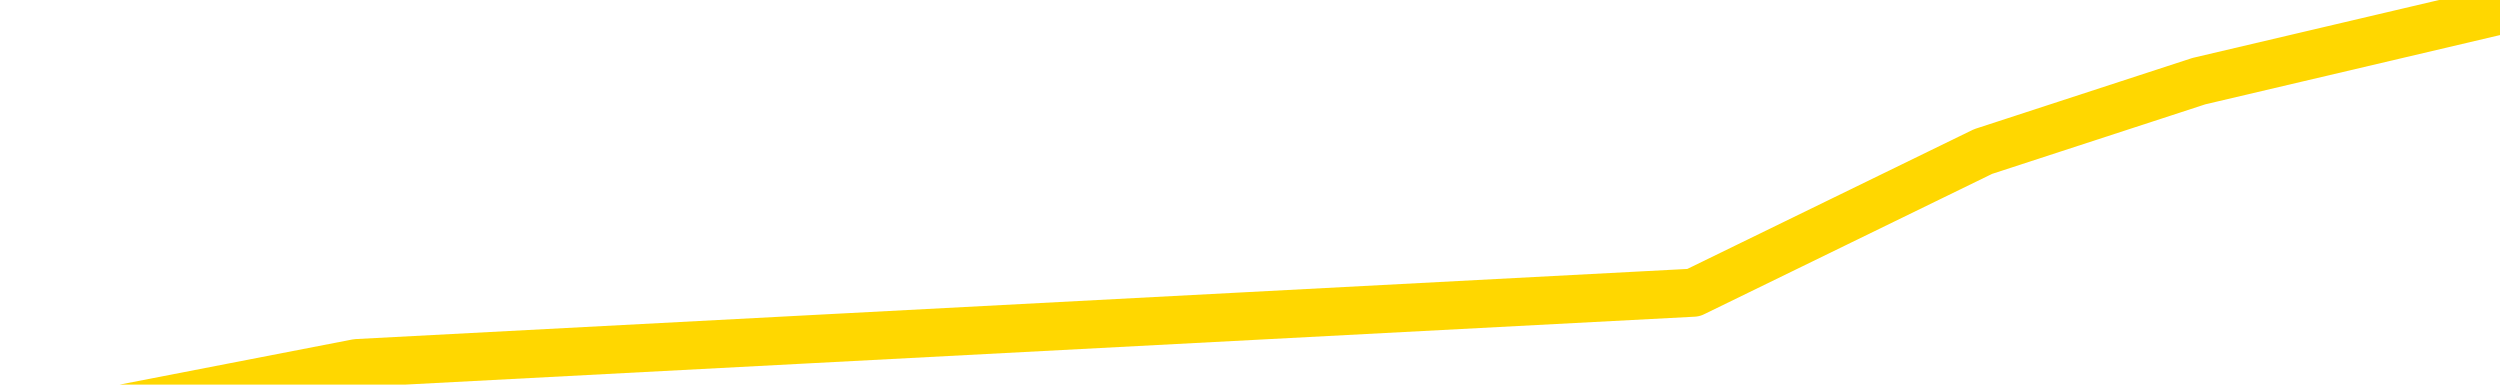 <svg xmlns="http://www.w3.org/2000/svg" version="1.1" viewBox="0 0 6500 1000">
	<path fill="none" stroke="gold" stroke-width="125" stroke-linecap="round" stroke-linejoin="round" d="M0 50853  L-595460 50853 L-592856 50669 L-591188 50486 L-572858 50119 L-572688 49752 L-565530 49385 L-565497 49385 L-552066 49201 L-549144 49385 L-535803 48834 L-531634 48100 L-530474 47183 L-529855 46266 L-527843 45715 L-524072 45348 L-523472 44981 L-523143 44614 L-522930 44247 L-522388 43880 L-521150 42412 L-519971 40944 L-517107 39477 L-516585 38009 L-511729 37642 L-508792 37275 L-508749 36908 L-508441 36541 L-508189 36174 L-505594 35807 L-501338 35807 L-501320 35807 L-500084 35807 L-498206 35807 L-496253 35440 L-495305 35073 L-495034 34706 L-494724 34522 L-494626 34339 L-493796 34339 L-491765 34522 L-491474 32871 L-489328 32137 L-489172 31036 L-485516 29935 L-485265 30486 L-485166 30302 L-484649 30853 L-482498 31770 L-481569 32688 L-480043 33605 L-478804 33605 L-477257 33422 L-474296 33055 L-473174 32688 L-472864 32321 L-471653 32137 L-468647 34155 L-468627 33972 L-468280 33788 L-468066 33605 L-467940 31036 L-467699 30669 L-467661 30302 L-467641 29935 L-467622 29568 L-467563 29201 L-467504 28834 L-467486 28467 L-467043 28100 L-465804 27733 L-464258 27366 L-460870 27000 L-455144 26816 L-454942 26633 L-453307 26449 L-451585 26266 L-450153 26082 L-449920 25899 L-449205 25715 L-443073 25532 L-442705 25165 L-442551 24798 L-441972 24431 L-441680 24064 L-440712 23697 L-440403 23330 L-439804 22963 L-438197 22963 L-437462 22963 L-437153 23146 L-436384 23146 L-434348 22779 L-433923 22412 L-433110 22229 L-425682 21862 L-425159 21495 L-424985 21128 L-424250 20761 L-422682 20394 L-422277 20211 L-420052 19844 L-419104 19660 L-418679 19477 L-418349 19477 L-417305 19293 L-415197 18926 L-414944 18559 L-414326 18192 L-413513 18009 L-411405 17642 L-411357 17275 L-409428 16908 L-409103 16541 L-408968 16174 L-408464 15990 L-407052 15623 L-406549 14889 L-406027 14339 L-402467 13605 L-401732 12871 L-399307 12871 L-398018 12504 L-397611 12321 L-394459 12321 L-394304 12321 L-394284 12504 L-393917 12504 L-392659 12688 L-391944 12871 L-391054 12871 L-390647 12871 L-389718 12871 L-388610 12688 L-388306 13422 L-382058 13788 L-381110 14155 L-379484 14522 L-378982 14706 L-375307 14889 L-374474 15073 L-370521 15256 L-369109 14706 L-366620 14339 L-365944 13972 L-365905 13788 L-365034 13788 L-361823 13605 L-358960 13422 L-357992 13238 L-356870 12871 L-356851 12504 L-355226 12137 L-354762 11587 L-354670 11403 L-348301 11220 L-347352 11036 L-344895 10853 L-344023 10486 L-342787 10302 L-340786 10119 L-340388 9752 L-338952 9385 L-336926 9201 L-336712 8834 L-335532 8651 L-334024 8467 L-334004 8284 L-331992 8100 L-331122 7733 L-330251 7550 L-329666 7183 L-329129 6816 L-328471 6449 L-327233 6082 L-326673 5899 L-325492 5715 L-324254 5532 L-324216 5348 L-323829 5165 L-323287 4798 L-322513 4614 L-321391 4431 L-319302 4064 L-318968 3697 L-318683 3330 L-317754 3146 L-317271 2779 L-316535 2596 L-312904 2412 L-311777 2229 L-311622 2045 L-310596 1678 L-306881 1495 L-305664 1128 L-303845 761 L-301060 577 L-300498 211 L-296610 211 L-294134 27 L-292799 27 L-292295 -155 L-291812 -339 L-289123 -339 L-285351 -339 L-282894 -339 L-281714 -339 L-281075 -522 L-278716 -889 L-278638 -1073 L-277591 -1256 L-277497 -1623 L-276994 -1623 L-276549 -1623 L-276491 -1623 L-276277 -1623 L-273318 -1990 L-270610 -2174 L-270455 -2357 L-266935 -2541 L-266412 -2908 L-265444 -3275 L-265095 -3458 L-264052 -3825 L-263123 -4192 L-262697 -4376 L-261188 -4376 L-260222 -4559 L-260203 -4743 L-258307 -18137 L-258191 -31899 L-258143 -45477 L-258118 -59055 L-255114 -59238 L-253083 -59605 L-251323 -59788 L-250956 -59972 L-250510 -60339 L-250143 -60522 L-249729 -60889 L-247744 -61073 L-247531 -61073 L-247376 -61256 L-245771 -61256 L-244649 -61440 L-243701 -61623 L-242443 -61990 L-240799 -62174 L-239619 -62541 L-233030 -62724 L-232983 -62908 L-232577 -63091 L-231532 -63275 L-231397 -63458 L-229714 -63825 L-229694 -64009 L-228358 -64376 L-227121 -64559 L-226967 -64743 L-226593 -65110 L-226387 -65293 L-226078 -65477 L-225304 -65844 L-222982 -66027 L-222324 -66211 L-220197 -66394 L-218474 -66577 L-218281 -66944 L-215727 -67128 L-215451 -67495 L-215263 -67862 L-214430 -68045 L-213658 -68229 L-212960 -68412 L-207959 -68412 L-207583 -68779 L-203331 -68963 L-202843 -50798 L-202824 -50798 L-202745 -50981 L-202670 -51165 L-202650 -69880 L-201837 -70064 L-201084 -70431 L-199864 -70614 L-198433 -70614 L-198336 -70798 L-198162 -70798 L-197807 -71165 L-196498 -71348 L-194641 -71532 L-192938 -71899 L-192436 -72082 L-192170 -72266 L-191777 -72449 L-191643 -72633 L-190733 -72816 L-190357 -73000 L-189428 -73000 L-189089 -73183 L-189050 -73183 L-189012 -73366 L-187096 -73366 L-186923 -73550 L-185394 -73550 L-185066 -73733 L-184950 -73917 L-184543 -74284 L-184194 -74467 L-182551 -74834 L-182000 -75018 L-181757 -75201 L-181215 -75385 L-180384 -75752 L-179842 -75935 L-178308 -76302 L-178216 -76486 L-178179 -76669 L-178043 -76853 L-177656 -77036 L-176631 -77220 L-174754 -77403 L-174658 -77587 L-174058 -71715 L-173691 -65477 L-173206 -59055 L-173168 -52816 L-172394 -52449 L-172337 -52633 L-172162 -53000 L-171969 -53183 L-170363 -53550 L-170343 -53733 L-170188 -53366 L-170073 -53183 L-168893 -53000 L-168738 -52449 L-168071 -52449 L-165623 -37403 L-163108 -21990 L-160438 -7128 L-152739 7733 L-147072 7733 L-144857 7550 L-144834 7550 L-143860 11220 L-143840 11220 L-142976 10853 L-140236 10669 L-134437 6816 L-134284 6449 L-131498 6266 L-117890 5899 L-117144 5715 L-112733 5348 L-96387 5165 L-96155 4798 L-95618 4614 L-87158 4431 L-78453 4247 L-78240 4064 L-76268 3880 L-73482 3880 L-68994 4064 L-68839 3880 L-68670 3880 L-68530 3697 L-68239 3330 L-68201 3146 L-67930 2963 L-67758 2779 L-67348 2596 L-66227 2412 L-65047 2229 L-63770 2045 L-60906 1862 L-57986 1678 L-55994 1495 L-54447 1128 L-51409 944 L-42084 761 L-41560 577 L-35836 577 L-34329 394 L-33515 394 L-31831 27 L-31110 -155 L-30942 -339 L-29896 -522 L-27829 -706 L-26467 -889 L-22024 -1073 L-21927 -1256 L-21888 -1440 L-21869 -1623 L-21037 -1807 L-20959 -2174 L-18386 -2357 L-15137 -2541 L-14982 -2724 L-14034 -2908 L-12293 -3275 L-11577 -2174 L-8037 -1256 L-1459 -155 L-42 1311 L-21 1128 L928 944 L4403 761 L5156 394 L5717 211 L6500 27" />
</svg>
